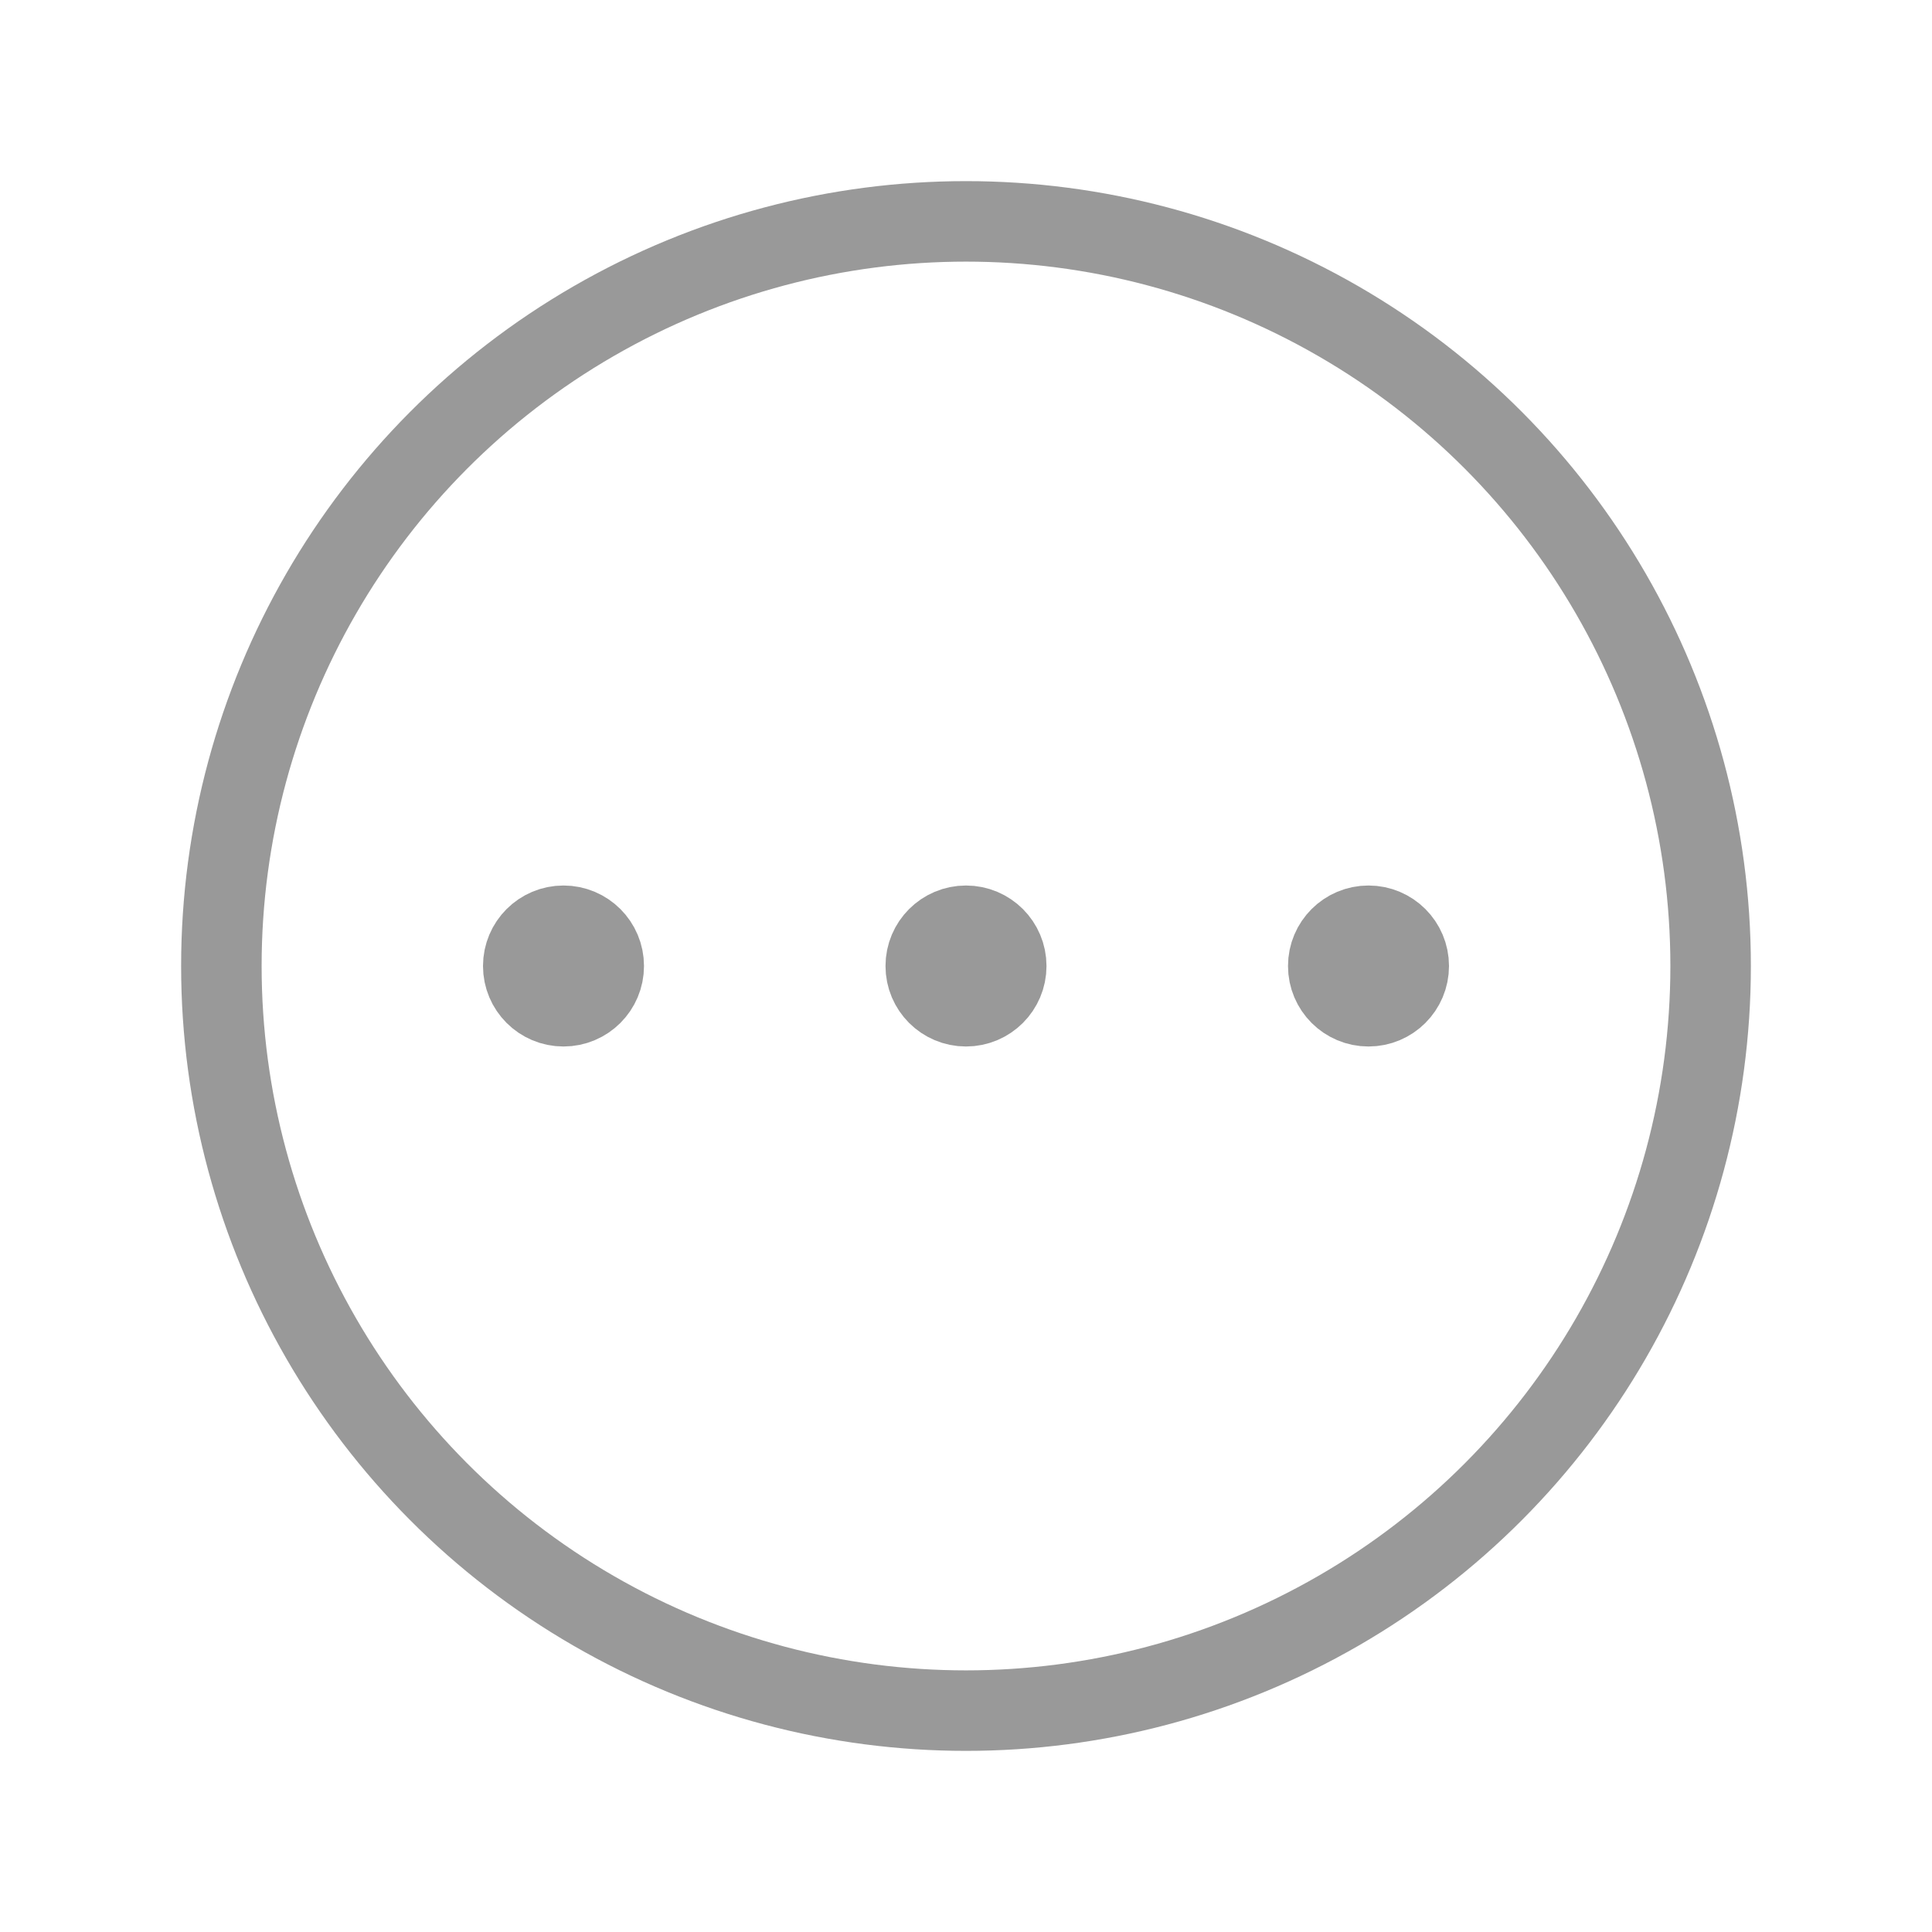 <svg width="24" height="24" viewBox="0 0 24 24" fill="none" xmlns="http://www.w3.org/2000/svg">
    <circle cx="12" cy="12" r="9.25" stroke="#999" />
    <circle cx="17" cy="12" r="0.5" stroke="#999" fill="#999" />
    <circle cx="12" cy="12" r="0.5" stroke="#999" fill="#999" />
    <circle cx="7" cy="12" r="0.5" stroke="#999" fill="#999" />
</svg>